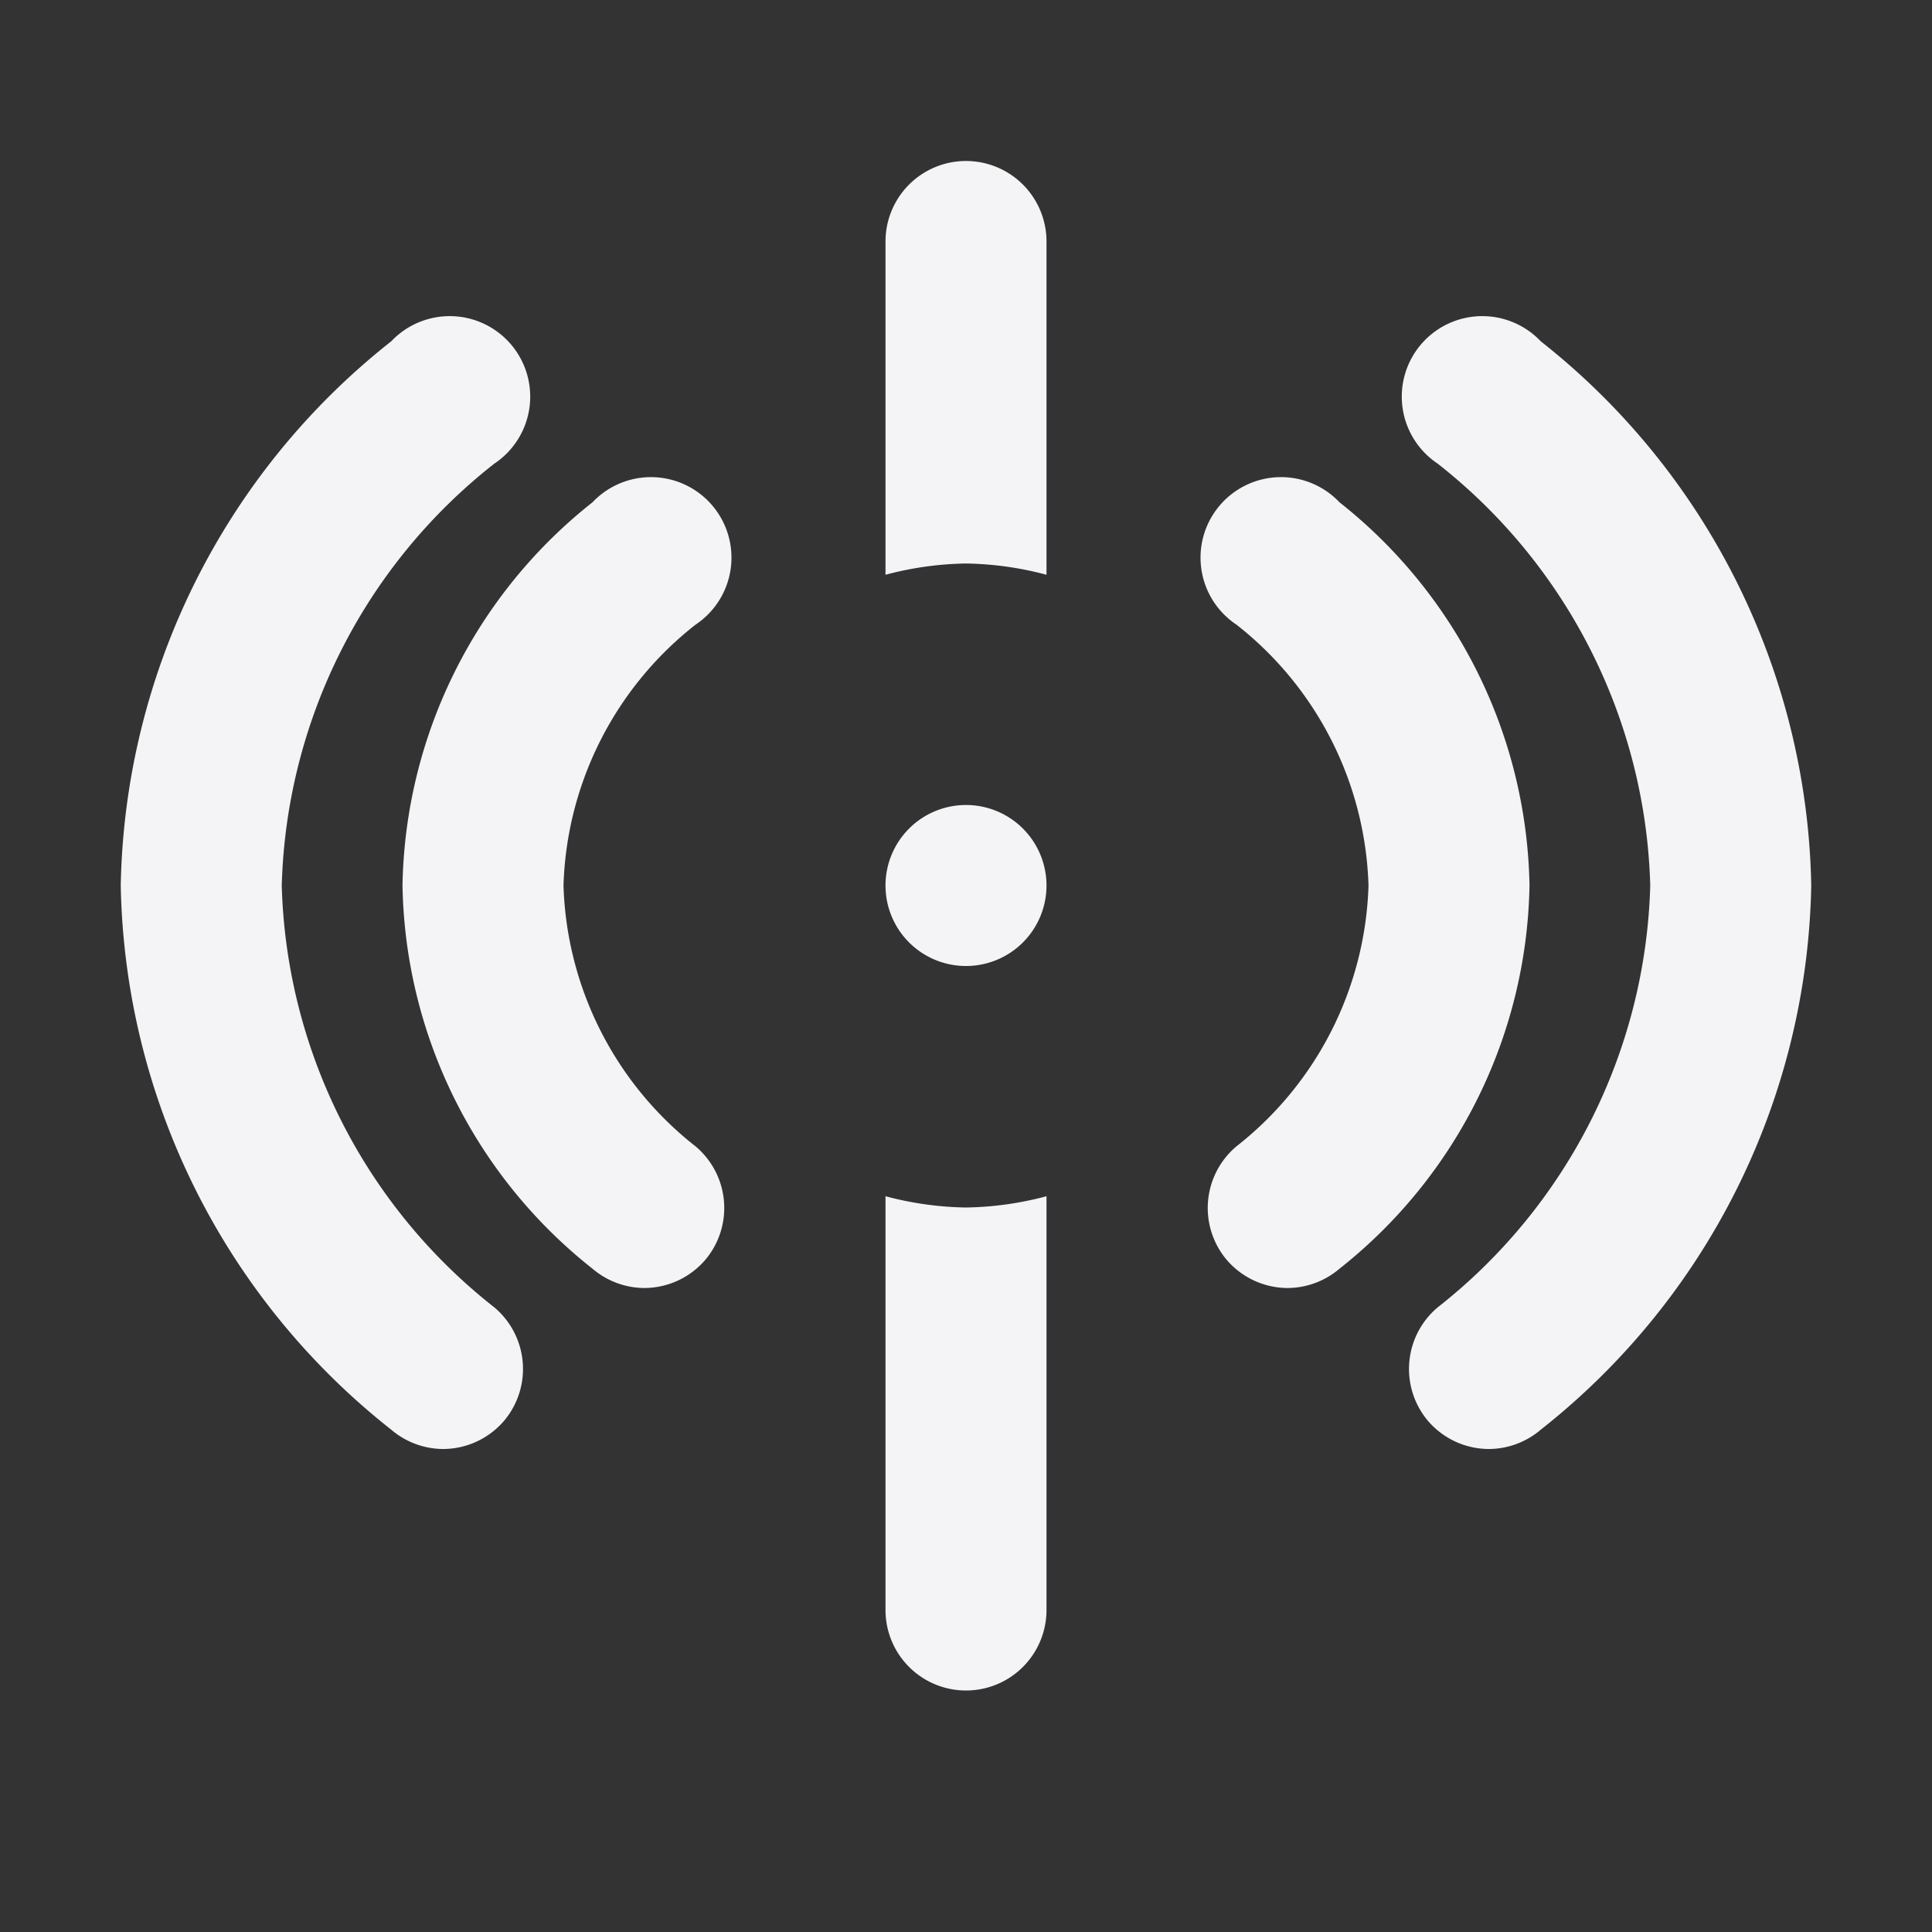 <svg xmlns="http://www.w3.org/2000/svg" viewBox="0 0 24 24"><rect x="0" y="0" width="24" height="24" fill="#333333" stroke="none"/><defs><style>.cls-1{fill:#17191e;opacity:0;}.cls-2{fill:#f4f4f7;}</style></defs><title>shake</title><g id="Layer_2" data-name="Layer 2"><g id="shake"><g id="shake-2" data-name="shake"><rect class="cls-1" width="24" height="24"/><path class="cls-2" d="M5.5,18a1,1,0,0,1-.64-.24A8.81,8.81,0,0,1,1.5,11,8.81,8.81,0,0,1,4.86,4.24,1,1,0,1,1,6.14,5.76,6.9,6.9,0,0,0,3.5,11a6.9,6.9,0,0,0,2.64,5.24,1,1,0,0,1,.13,1.4A1,1,0,0,1,5.5,18Z"/><path class="cls-2" d="M12,7a4.09,4.09,0,0,1,1,.14V3a1,1,0,0,0-2,0V7.14A4.09,4.09,0,0,1,12,7Z"/><path class="cls-2" d="M12,15a4.09,4.09,0,0,1-1-.14V20a1,1,0,0,0,2,0V14.86A4.09,4.09,0,0,1,12,15Z"/><path class="cls-2" d="M16,16a1,1,0,0,1-.77-.36,1,1,0,0,1,.13-1.4A4.28,4.28,0,0,0,17,11a4.28,4.28,0,0,0-1.64-3.24,1,1,0,1,1,1.28-1.52A6.2,6.2,0,0,1,19,11a6.2,6.2,0,0,1-2.36,4.76A1,1,0,0,1,16,16Z"/><path class="cls-2" d="M8,16a1,1,0,0,1-.64-.24A6.2,6.2,0,0,1,5,11,6.2,6.2,0,0,1,7.36,6.24,1,1,0,1,1,8.64,7.76,4.28,4.28,0,0,0,7,11a4.28,4.28,0,0,0,1.64,3.24,1,1,0,0,1,.13,1.4A1,1,0,0,1,8,16Z"/><path class="cls-2" d="M18.5,18a1,1,0,0,1-.77-.36,1,1,0,0,1,.13-1.4A6.9,6.9,0,0,0,20.5,11a6.9,6.9,0,0,0-2.64-5.24,1,1,0,1,1,1.28-1.52A8.81,8.81,0,0,1,22.5,11a8.81,8.81,0,0,1-3.36,6.76A1,1,0,0,1,18.5,18Z"/><path class="cls-2" d="M12,12a1,1,0,1,1,1-1A1,1,0,0,1,12,12Zm0-1Zm0,0Zm0,0Zm0,0Zm0,0Zm0,0Zm0,0Z"/></g></g></g></svg>
